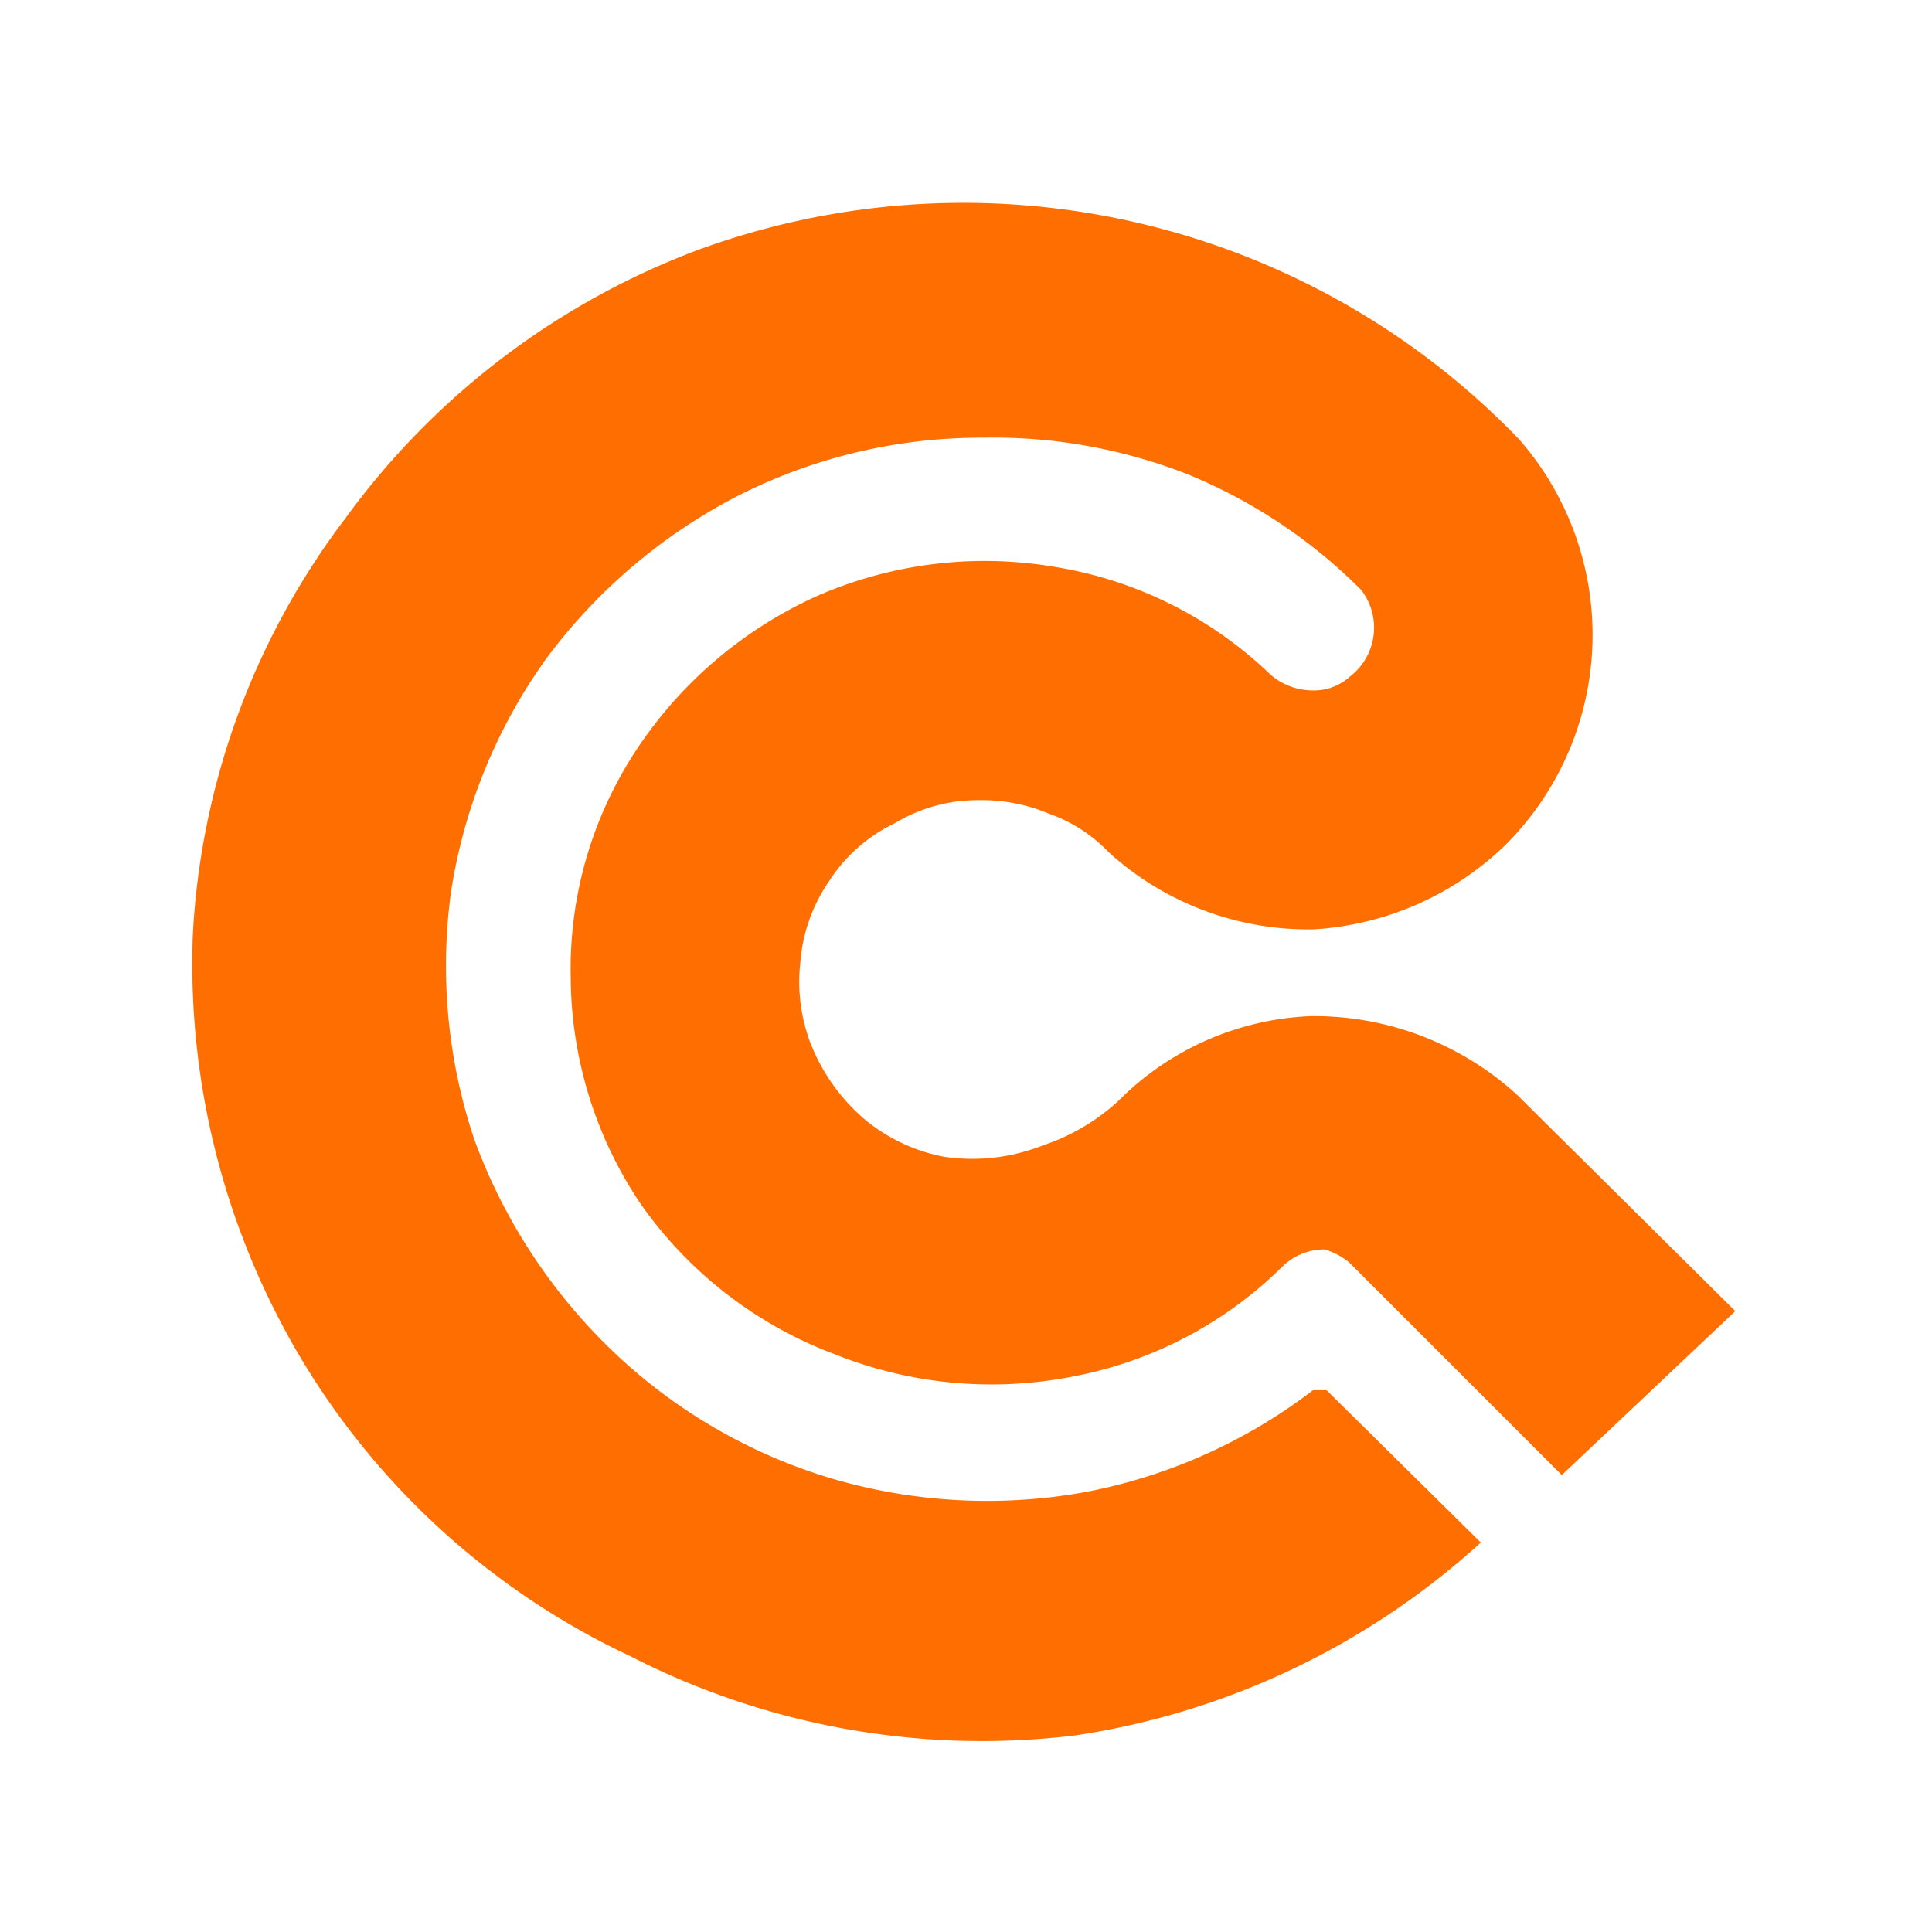 <svg id="Layer_1" data-name="Layer 1" xmlns="http://www.w3.org/2000/svg" viewBox="0 0 10.02 10.02"><defs><style>.cls-1{fill:#ff6e00;}</style></defs><path class="cls-1" d="M7,6.55l1.1,1.1L9,6.8,7.87,5.68A1.56,1.56,0,0,0,6.8,5.27a1.49,1.49,0,0,0-1,.44,1.09,1.09,0,0,1-.39.23A1,1,0,0,1,4.9,6a.91.91,0,0,1-.41-.19,1,1,0,0,1-.27-.36A.89.89,0,0,1,4.15,5a.86.86,0,0,1,.15-.43.83.83,0,0,1,.34-.3.83.83,0,0,1,.44-.12.89.89,0,0,1,.36.07.79.79,0,0,1,.31.2h0a1.54,1.54,0,0,0,1.06.4,1.56,1.56,0,0,0,1-.44,1.54,1.54,0,0,0,.07-2.1h0A4,4,0,0,0,3.61,1.3,4,4,0,0,0,1.79,2.69,3.91,3.91,0,0,0,1,4.85a4,4,0,0,0,.57,2.21,3.94,3.94,0,0,0,1.7,1.53A4,4,0,0,0,5.58,9,4,4,0,0,0,7.68,8l-.8-.79,0,0H6.81l0,0a2.8,2.8,0,0,1-1.19.53,2.86,2.86,0,0,1-1.3-.07A2.8,2.8,0,0,1,3.17,7a2.9,2.9,0,0,1-.71-1.09,2.83,2.83,0,0,1-.12-1.29,2.81,2.81,0,0,1,.49-1.2,2.88,2.88,0,0,1,1-.85,2.79,2.79,0,0,1,1.27-.3,2.76,2.76,0,0,1,1.06.19,2.73,2.73,0,0,1,.9.6h0A.32.32,0,0,1,7,3.51a.28.28,0,0,1-.21.07.33.33,0,0,1-.21-.09h0a2.09,2.09,0,0,0-1.11-.55,2.17,2.17,0,0,0-1.23.15,2.21,2.21,0,0,0-.94.8,2.06,2.06,0,0,0-.34,1.18,2.12,2.12,0,0,0,.36,1.17,2.15,2.15,0,0,0,1,.78,2.19,2.19,0,0,0,1.24.12,2.1,2.1,0,0,0,1.09-.57h0a.31.31,0,0,1,.22-.09A.35.35,0,0,1,7,6.55Z"/></svg>